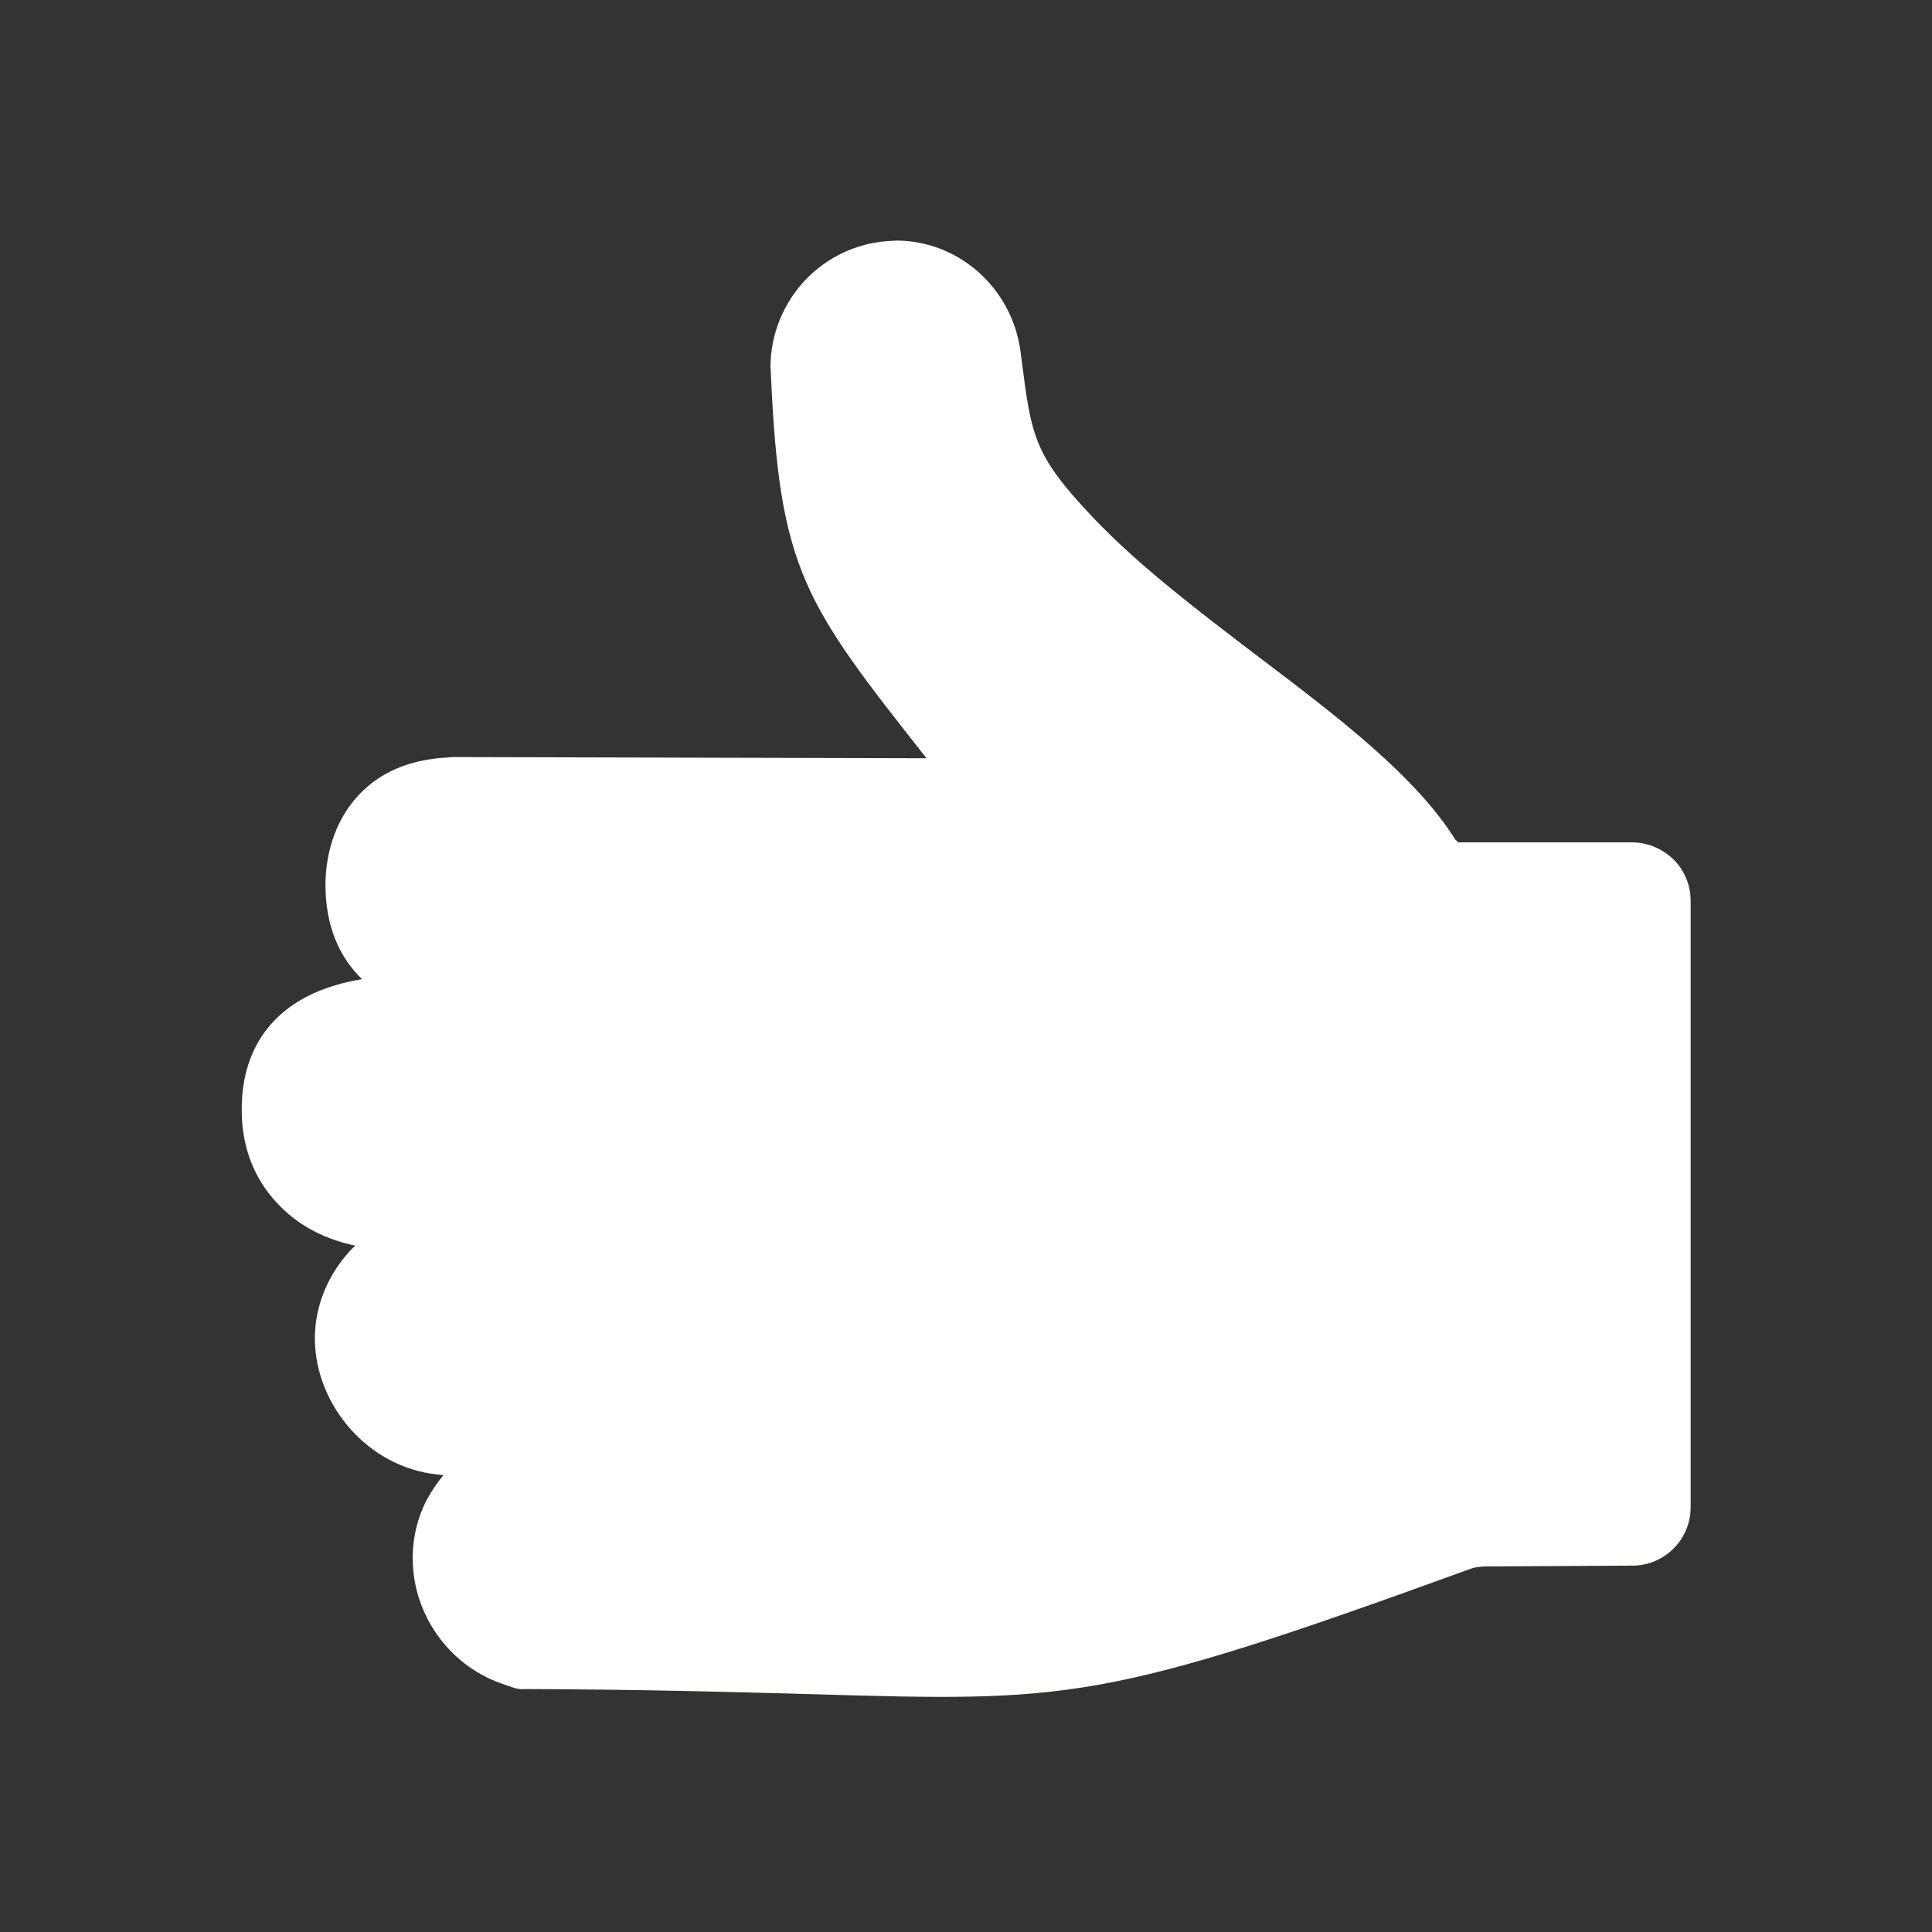 <?xml version="1.0" encoding="utf-8"?>
<!-- Generator: Adobe Illustrator 24.2.3, SVG Export Plug-In . SVG Version: 6.00 Build 0)  -->
<svg version="1.1" id="Ebene_1" xmlns="http://www.w3.org/2000/svg" xmlns:xlink="http://www.w3.org/1999/xlink" x="0px" y="0px"
	 viewBox="0 0 491.5 491.5" style="enable-background:new 0 0 491.5 491.5;" xml:space="preserve">
<rect x="0" y="0" width="491.5" height="491.5" fill="#333333" stroke="none"/>
<style type="text/css">
	.st0{display:none;fill-rule:evenodd;clip-rule:evenodd;fill:#424242;}
	.st1{fill:#FFFFFE;}
	.st2{fill:none;}
</style>
<rect class="st0" width="491.5" height="491.5"/>
<g id="Layer_x0020_1">
	<polygon class="st1" points="121.2,312.6 114.9,312.9 114.9,312.9 114.9,312.9 121.2,312.6 	"/>
	<polygon class="st1" points="121.2,312.6 121.2,312.6 121.2,312.6 121.2,312.6 	"/>
	<polygon class="st1" points="121.2,312.5 121.2,312.6 121.2,312.6 121.2,312.5 	"/>
	<polygon class="st1" points="114.3,254 114,255.8 114,255.8 	"/>
	<path class="st1" d="M371.2,214.3h44c4.1,0,7.8,1.7,10.6,4.4c2.7,2.7,4.3,6.4,4.3,10.5v154.2c0,4.1-1.6,7.8-4.3,10.5
		c-2.7,2.7-6.4,4.4-10.5,4.4l-37.1,0.2c-0.8,0-1.7,0.1-2.5,0.2c-0.8,0.1-1.6,0.4-2.4,0.7c-93,33.8-101.4,33.5-166.8,31.6
		c-18.5-0.5-41.7-1.2-72.7-1.3c-1.1,0.1-2.2,0-3.3-0.4l0,0l-3.2-1.1c-6.6-2.4-12.1-6.7-16-12.2c-3.9-5.5-6.2-12.1-6.3-19.1
		c-0.1-5.5,1.2-10.8,3.6-15.4c1.2-2.2,2.6-4.3,4.2-6.2l-1.6-0.2c-8.6-0.9-16.4-5.2-22-11.5c-5.6-6.3-9.1-14.5-9.1-23.2
		c0-7.7,3-15.2,7.9-21c0.7-0.9,1.5-1.7,2.4-2.5c-7.3-1.5-13.9-4.8-18.8-9.7c-6.3-6.1-10.1-14.5-10.1-24.6c0-5.4,0-28.4,30.6-33.5
		c-1.4-1.3-2.5-2.7-3.6-4.2c-4.4-6.3-5.6-13.3-5.7-19.1c0-0.3,0-0.5,0-0.8c0-6.4,1.8-16.1,9-23.3c4.8-4.9,11.9-8.5,22.2-9
		c0.3,0,0.6-0.1,1-0.1v0l120.7,0.3c-31.3-39.7-37.4-47.8-39.6-98c0-0.8-0.1-1.3-0.1-1.4c0-8.6,3.4-16.4,8.8-22.2
		c5.5-5.8,13.2-9.6,21.7-10c0.8,0,1.3-0.1,1.4-0.1c8,0,15.4,3,21.1,8.1c5.6,5,9.5,12,10.6,20l0.3,2.3c2.5,19.5,3.1,24.2,18.3,40.2
		c11.7,12.3,26.9,23.8,41.7,35.1c20.5,15.5,40.2,30.5,50.4,46.8c0.1,0.1,0.2,0.1,0.3,0.2C370.7,214.2,371,214.3,371.2,214.3
		L371.2,214.3z"/>
	<rect class="st2" width="491.5" height="491.5"/>
</g>
</svg>
